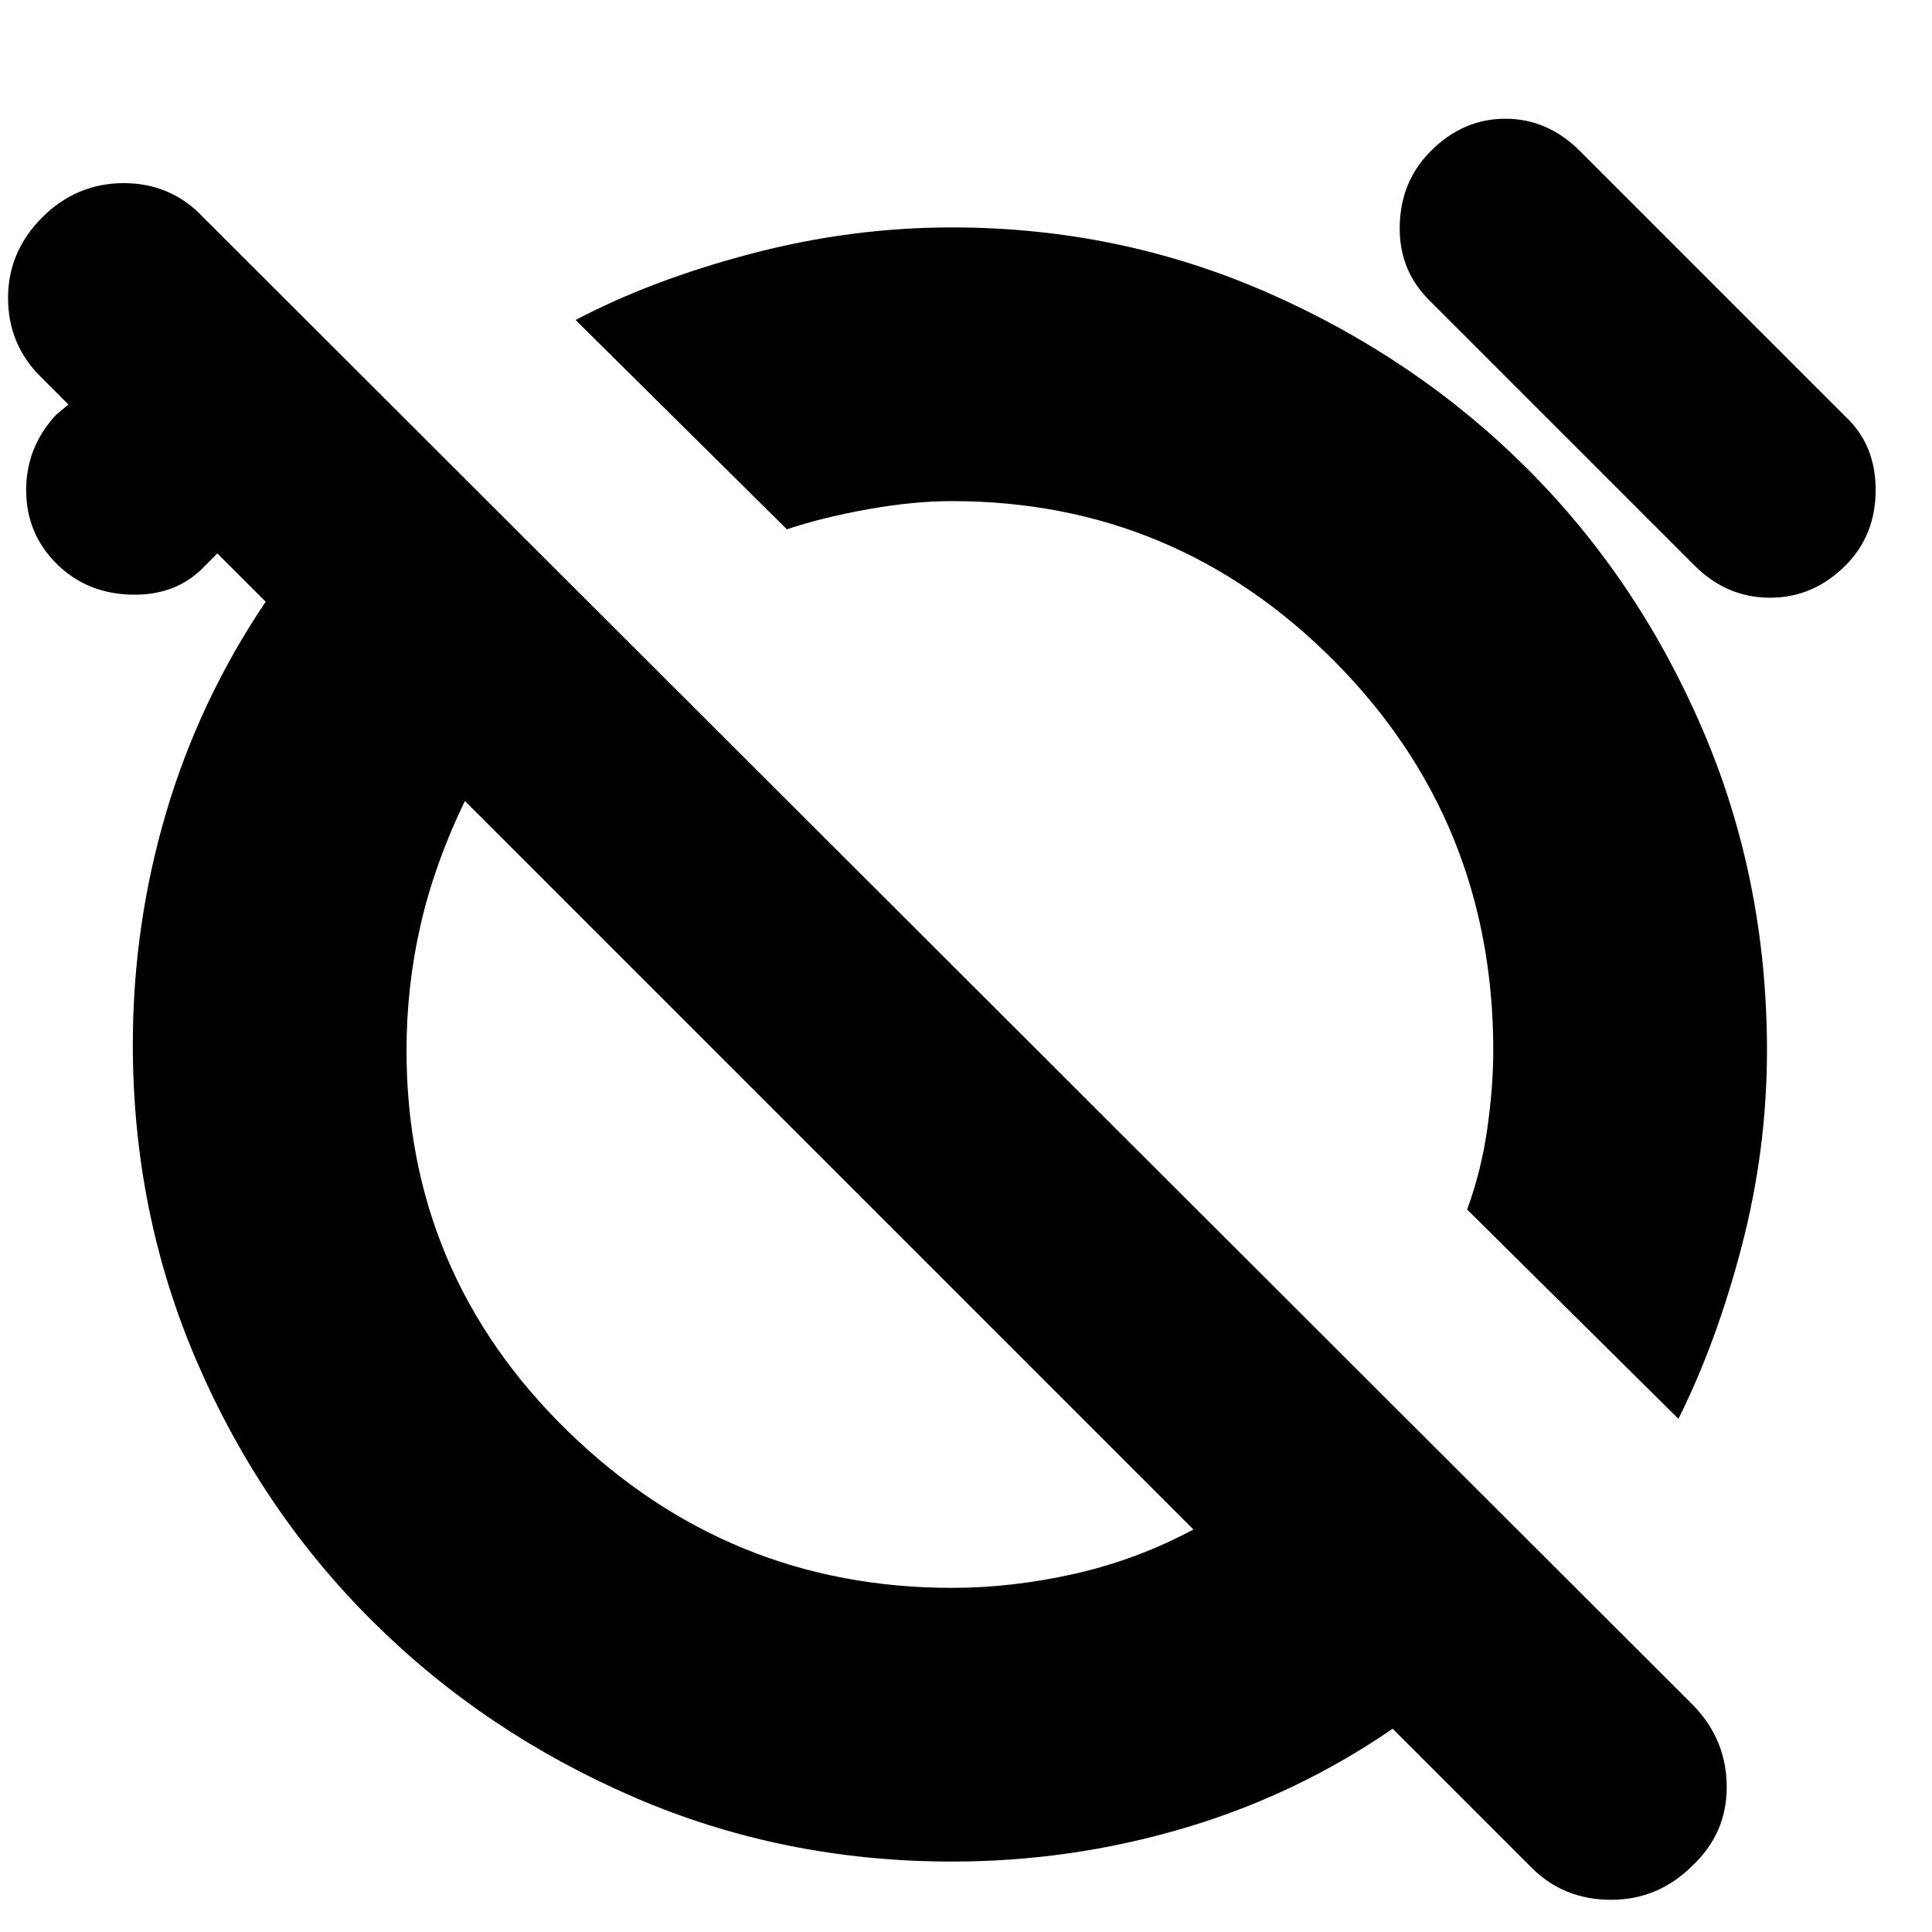 <svg xmlns="http://www.w3.org/2000/svg" height="24" width="24"><path d="m20.85 17.625-2.625-2.6q.175-.475.25-1 .075-.525.075-.975 0-2.85-1.975-4.838-1.975-1.987-4.75-1.987-.475 0-1.037.1-.563.1-1.013.25l-2.625-2.6q.95-.5 2.188-.825 1.237-.325 2.487-.325 2.075 0 3.925.812 1.85.813 3.225 2.188Q20.35 7.2 21.15 9.062q.8 1.863.8 3.988 0 1.225-.312 2.425-.313 1.2-.788 2.15Zm-3.075-15.75q.4-.4.925-.4t.925.4l3.3 3.3q.375.35.375.912 0 .563-.375.938-.4.4-.937.4-.538 0-.938-.4l-3.3-3.3q-.375-.375-.362-.925.012-.55.387-.925Zm3.25 21.3q-.425.425-1.012.425-.588 0-.988-.4L17.3 21.475q-1.2.825-2.6 1.237-1.4.413-2.875.413-2.1 0-3.95-.8T4.638 20.15Q3.25 18.775 2.45 16.925q-.8-1.85-.8-3.95 0-1.475.412-2.875.413-1.4 1.238-2.625l-.6-.6-.15.15q-.35.375-.912.362Q1.075 7.375.7 7t-.375-.912q0-.538.375-.938l.15-.125-.35-.35q-.4-.4-.4-.975t.425-1q.425-.425 1.013-.425.587 0 .987.425L21.05 21.2q.4.425.4 1t-.425.975Zm-9.2-3.45q.75 0 1.525-.175.775-.175 1.475-.55l-9.05-9.05q-.375.775-.55 1.538-.175.762-.175 1.562 0 2.775 2 4.725 2 1.95 4.775 1.95ZM10.3 14.5Zm3.725-3.7Z"/></svg>